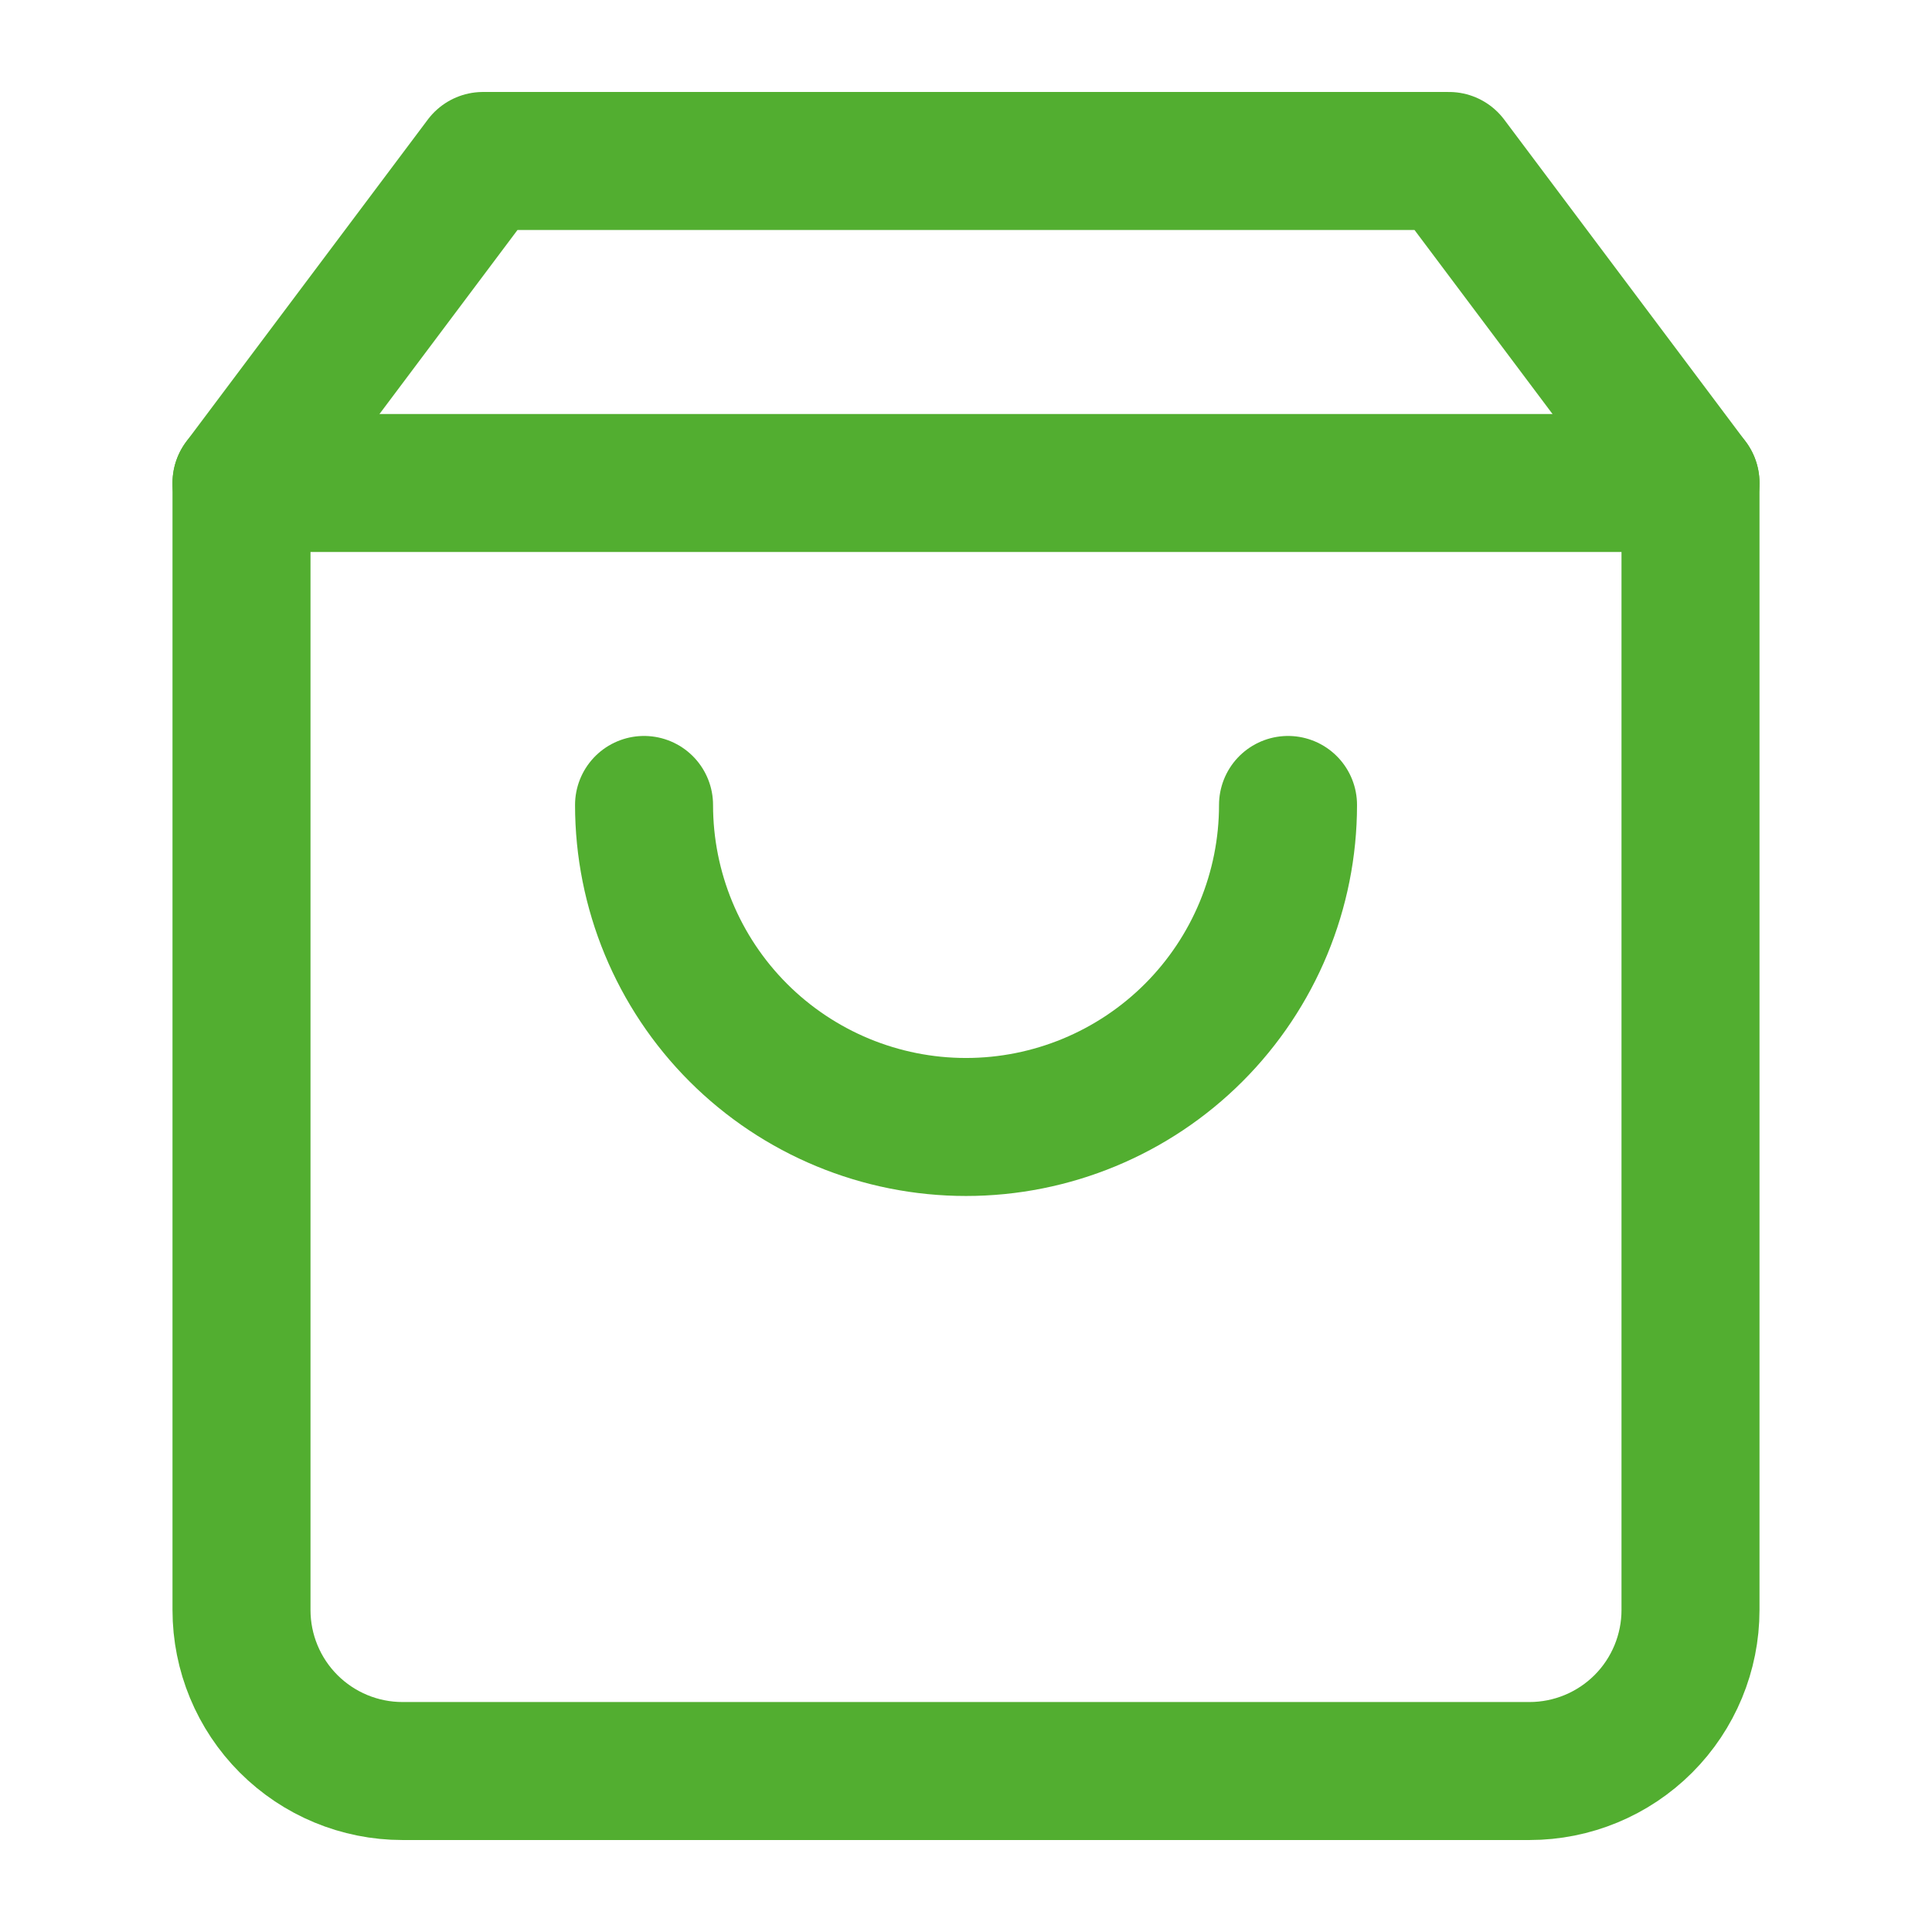 <svg width="28" height="28" viewBox="0 0 28 28" fill="none" xmlns="http://www.w3.org/2000/svg">
<path d="M7 2.333L3.5 7V23.334C3.5 23.952 3.746 24.546 4.183 24.983C4.621 25.421 5.214 25.667 5.833 25.667H22.167C22.785 25.667 23.379 25.421 23.817 24.983C24.254 24.546 24.5 23.952 24.5 23.334V7L21 2.333H7Z" stroke="#52AE30" stroke-width="2" stroke-linecap="round" stroke-linejoin="round"/>
<path d="M3.5 7H24.5" stroke="#52AE30" stroke-width="2" stroke-linecap="round" stroke-linejoin="round"/>
<path d="M18.667 11.666C18.667 12.904 18.175 14.091 17.3 14.966C16.425 15.841 15.238 16.333 14 16.333C12.762 16.333 11.575 15.841 10.7 14.966C9.825 14.091 9.334 12.904 9.334 11.666" stroke="#52AE30" stroke-width="2" stroke-linecap="round" stroke-linejoin="round"/>
</svg>
